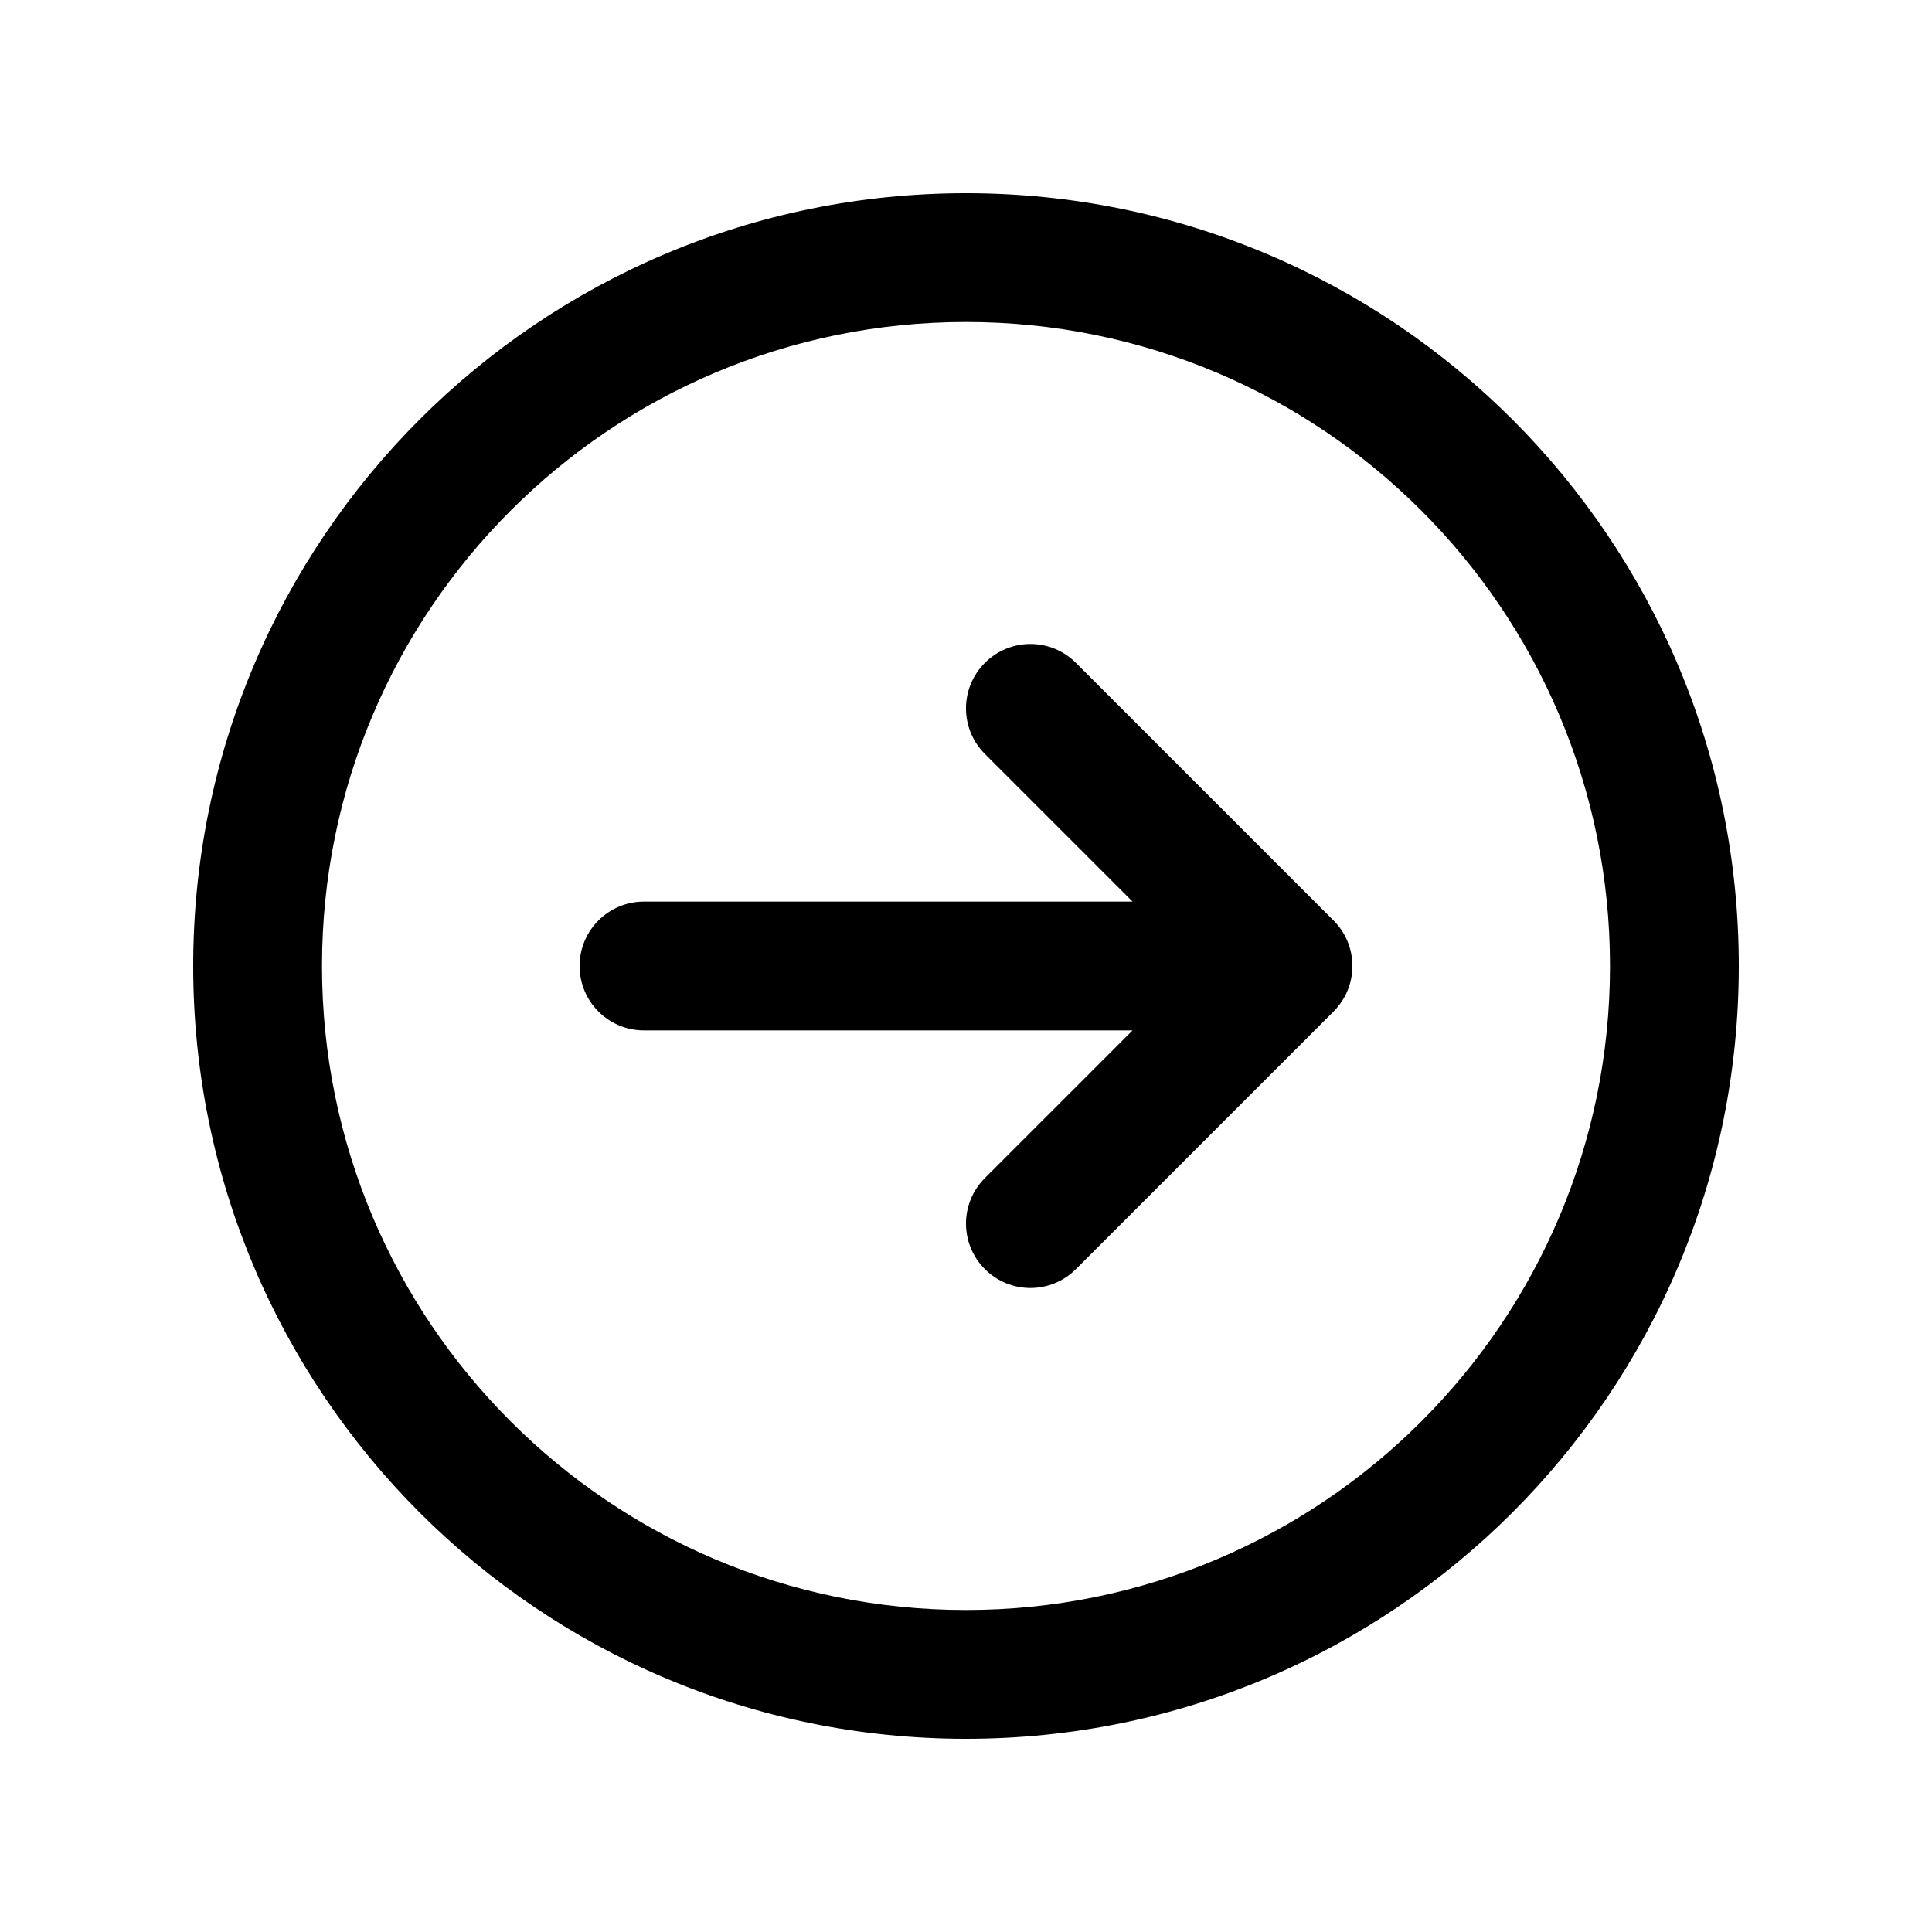 <?xml version="1.0" encoding="UTF-8" standalone="no"?>
<svg
   viewBox="0 0 30 30"
   version="1.1"
   id="svg19"
   sodipodi:docname="arrow.svg"
   inkscape:version="1.1 (c68e22c387, 2021-05-23)"
   xmlns:inkscape="http://www.inkscape.org/namespaces/inkscape"
   xmlns:sodipodi="http://sodipodi.sourceforge.net/DTD/sodipodi-0.dtd"
   xmlns="http://www.w3.org/2000/svg"
   xmlns:svg="http://www.w3.org/2000/svg">
  <defs
     id="defs23" />
  <sodipodi:namedview
     id="namedview21"
     pagecolor="#ffffff"
     bordercolor="#111111"
     borderopacity="1"
     inkscape:pageshadow="0"
     inkscape:pageopacity="0"
     inkscape:pagecheckerboard="1"
     showgrid="false"
     inkscape:zoom="16.366667"
     inkscape:cx="15"
     inkscape:cy="15"
     inkscape:window-width="1284"
     inkscape:window-height="1081"
     inkscape:window-x="1449"
     inkscape:window-y="549"
     inkscape:window-maximized="0"
     inkscape:current-layer="svg19" />
  <path
     d="M 15,27 C 21.627,27 27,21.627 27,15 27,8.373 21.627,3 15,3 8.373,3 3,8.373 3,15 3,21.627 8.373,27 15,27 Z m 0,-2 C 9.477,25 5,20.523 5,15 5,9.477 9.477,5 15,5 c 5.523,0 10,4.477 10,10 0,5.523 -4.477,10 -10,10 z m 1,-5 c 0.256,0 0.512,-0.098 0.707,-0.293 l 4,-4 c 0.391,-0.391 0.391,-1.023 0,-1.414 l -4,-4 c -0.391,-0.391 -1.023,-0.391 -1.414,0 -0.391,0.391 -0.391,1.023 0,1.414 L 17.586,14 H 10 c -0.552,0 -1,0.447 -1,1 0,0.553 0.448,1 1,1 h 7.586 l -2.293,2.293 c -0.391,0.391 -0.391,1.023 0,1.414 C 15.488,19.902 15.744,20 16,20 Z"
     id="path17" />
</svg>
